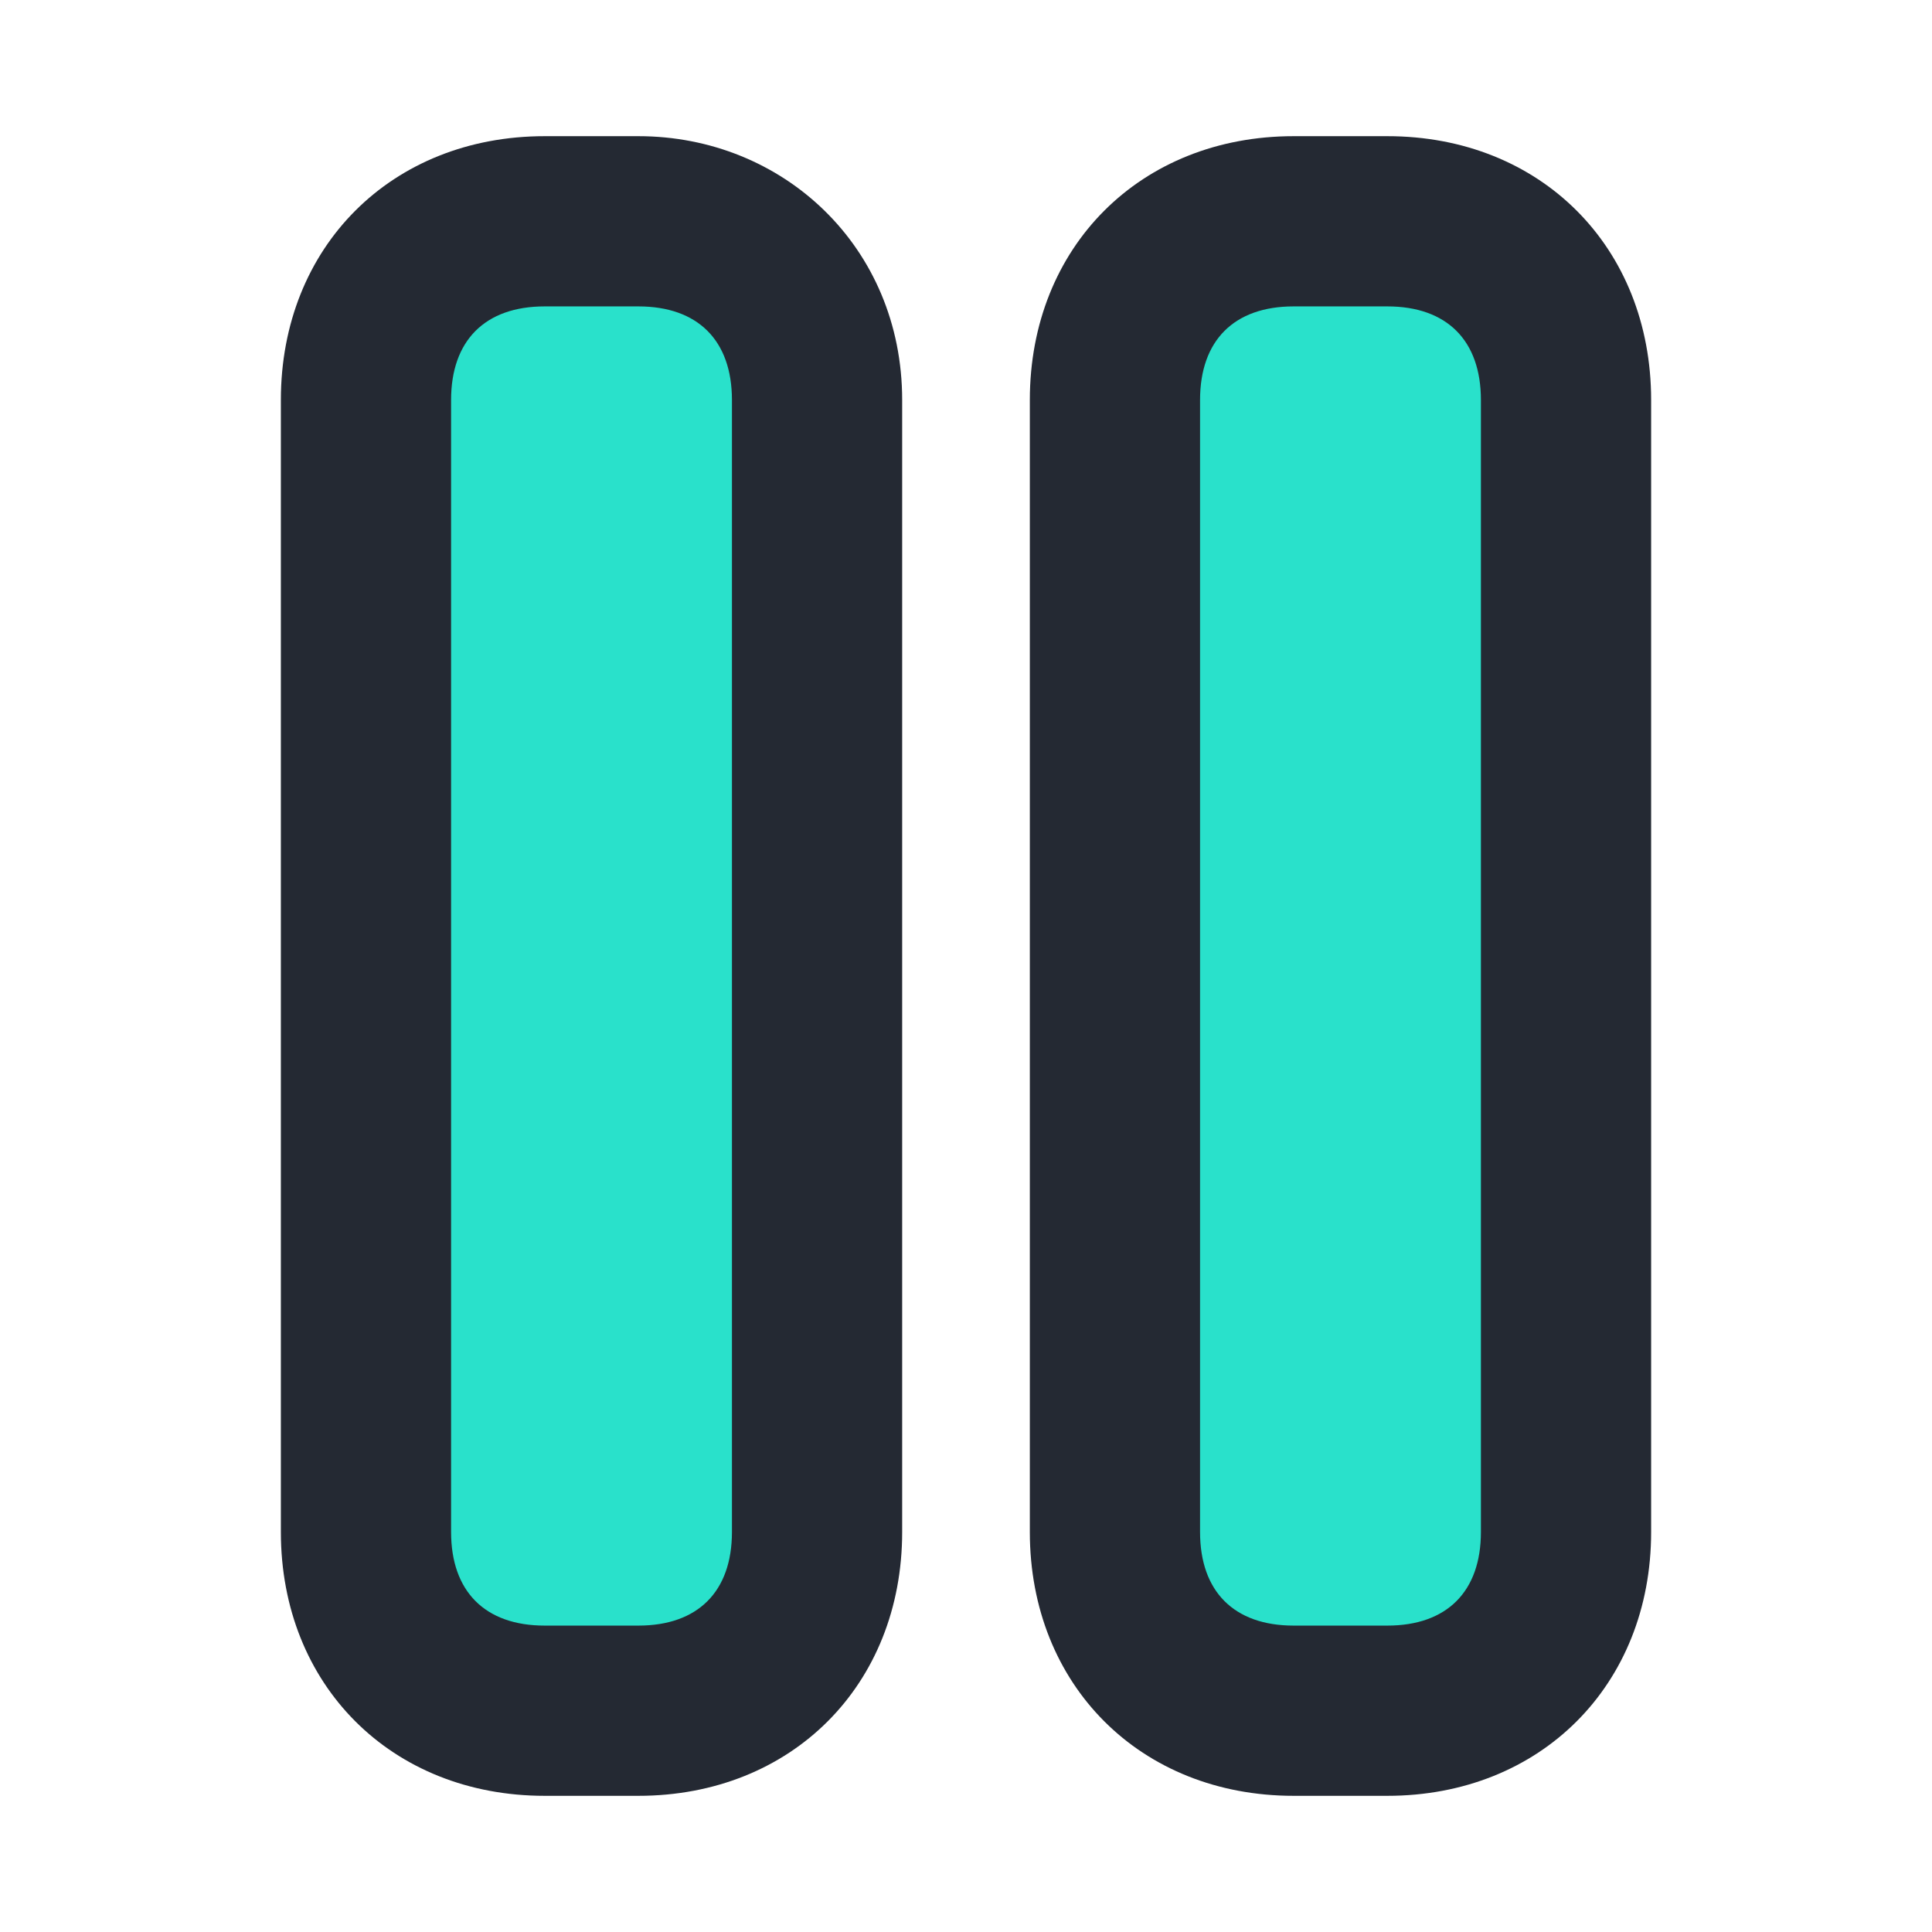 <?xml version="1.0" encoding="utf-8"?>
<!-- Generator: Adobe Illustrator 25.2.1, SVG Export Plug-In . SVG Version: 6.00 Build 0)  -->
<svg version="1.1" id="Layer_1" xmlns="http://www.w3.org/2000/svg" xmlns:xlink="http://www.w3.org/1999/xlink" x="0px" y="0px"
	 viewBox="0 0 22.7 22.7" style="enable-background:new 0 0 22.7 22.7;" xml:space="preserve">
<style type="text/css">
	.st0{fill:#29E1CB;}
	.st1{fill:#242933;}
</style>
<g>
	<path class="st0" d="M6.4,20.1c-1.2,0-2.1-0.9-2.1-2.1V4.7c0-1.2,0.9-2.1,2.1-2.1h1.1c1.2,0,2.1,0.9,2.1,2.1V18
		c0,1.2-0.9,2.1-2.1,2.1H6.4z"/>
	<path class="st1" d="M7.5,3.6c0.7,0,1.1,0.4,1.1,1.1V18c0,0.7-0.4,1.1-1.1,1.1H6.4c-0.7,0-1.1-0.4-1.1-1.1V4.7
		c0-0.7,0.4-1.1,1.1-1.1H7.5 M7.5,1.6H6.4c-1.8,0-3.1,1.3-3.1,3.1V18c0,1.8,1.3,3.1,3.1,3.1h1.1c1.8,0,3.1-1.3,3.1-3.1V4.7
		C10.6,2.9,9.2,1.6,7.5,1.6L7.5,1.6z"/>
</g>
<g>
	<path class="st0" d="M15.2,20.1c-1.2,0-2.1-0.9-2.1-2.1V4.7c0-1.2,0.9-2.1,2.1-2.1h1.1c1.2,0,2.1,0.9,2.1,2.1V18
		c0,1.2-0.9,2.1-2.1,2.1H15.2z"/>
	<path class="st1" d="M16.3,3.6c0.7,0,1.1,0.4,1.1,1.1V18c0,0.7-0.4,1.1-1.1,1.1h-1.1c-0.7,0-1.1-0.4-1.1-1.1V4.7
		c0-0.7,0.4-1.1,1.1-1.1H16.3 M16.3,1.6h-1.1c-1.8,0-3.1,1.3-3.1,3.1V18c0,1.8,1.3,3.1,3.1,3.1h1.1c1.8,0,3.1-1.3,3.1-3.1V4.7
		C19.4,2.9,18.1,1.6,16.3,1.6L16.3,1.6z"/>
</g>
</svg>
